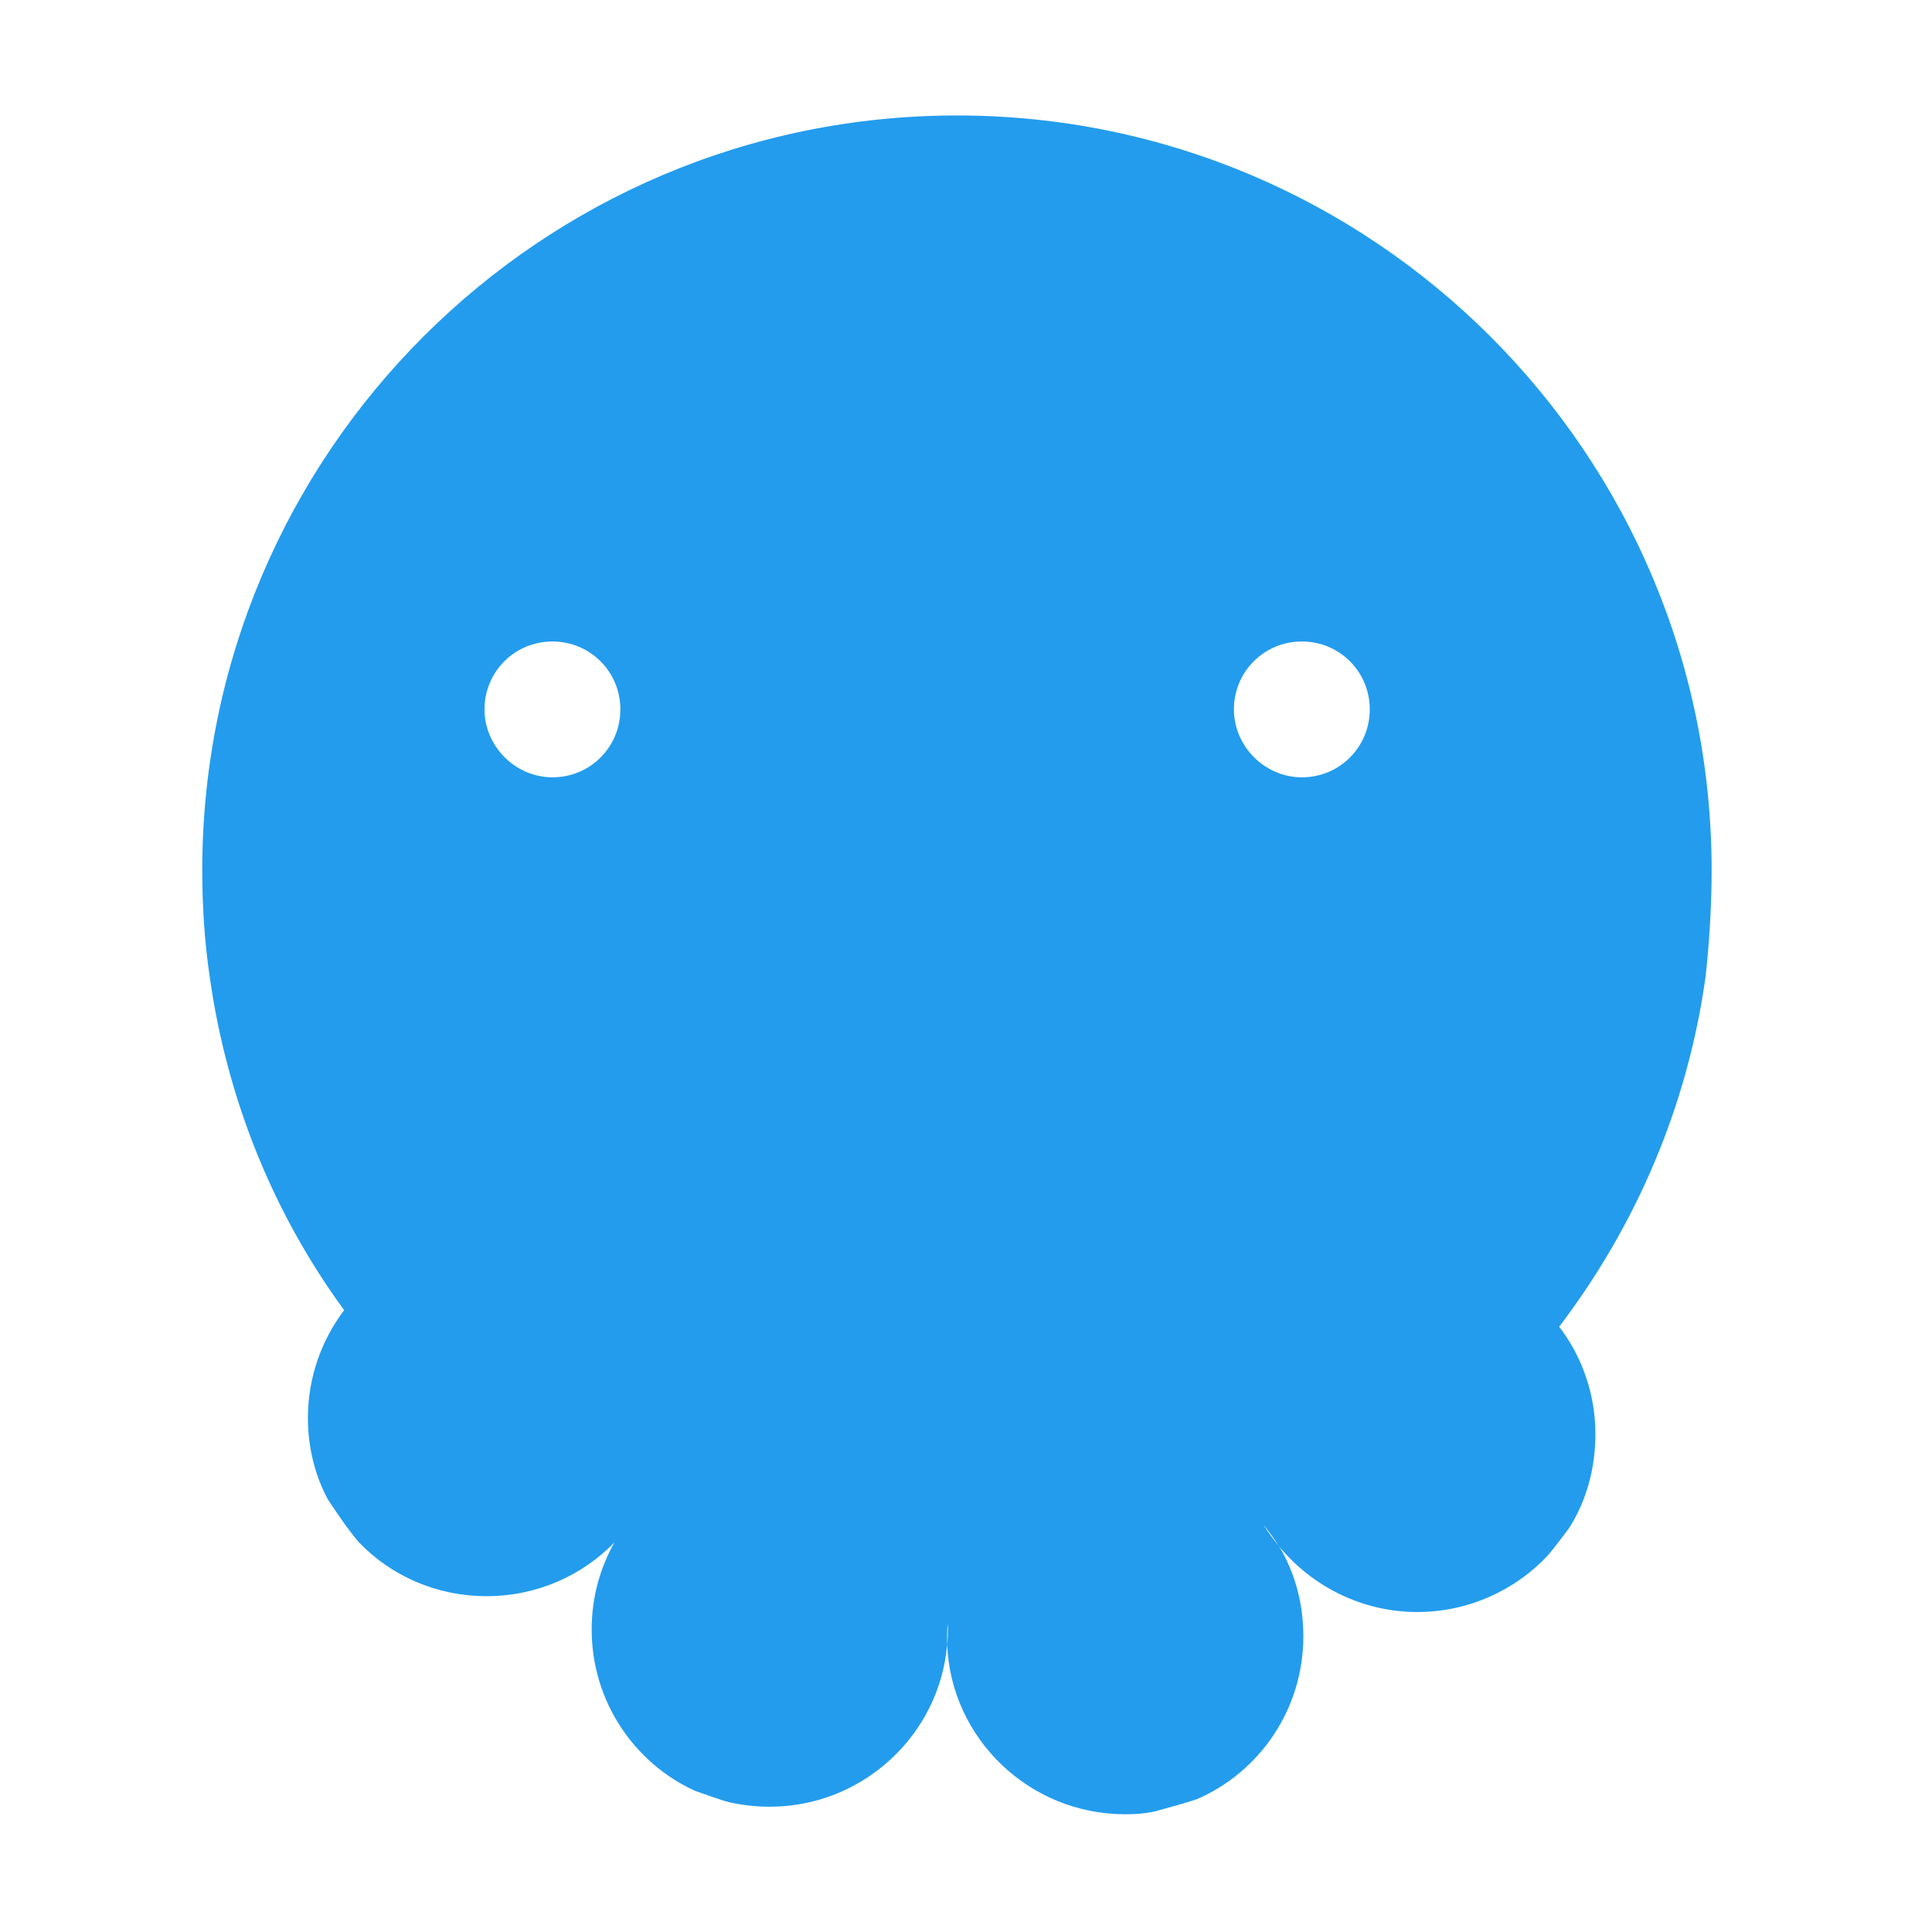 <?xml version="1.0" encoding="utf-8"?>
<!-- Generator: Adobe Illustrator 23.0.2, SVG Export Plug-In . SVG Version: 6.00 Build 0)  -->
<svg version="1.1" id="Layer_1" xmlns="http://www.w3.org/2000/svg" xmlns:xlink="http://www.w3.org/1999/xlink" x="0px" y="0px"
	 viewBox="0 0 256 256" style="enable-background:new 0 0 256 256;" xml:space="preserve">
<style type="text/css">
	.st0{fill:#239CED;}
</style>
<g>
	<path class="st0" d="M226.8,115.3c0-55.2-44.8-100-100-100s-100,44.8-100,100c0,4.8,0.3,9.5,1,14.2c2.3,16.3,8.5,31.4,17.8,44.1
		c-3,4-4.8,8.9-4.8,14.3c0,3.8,0.9,7.5,2.6,10.7c1.3,2,2.6,3.9,4.1,5.7c4.3,4.5,10.3,7.2,17,7.2c6.6,0,12.6-2.7,16.9-7.1
		c0,0,0,0,0,0c0,0,0,0,0,0c0,0,0,0,0,0c-1.9,3.4-3,7.3-3,11.5c0,9.5,5.6,17.7,13.7,21.4c1.5,0.5,3,1.1,4.5,1.5
		c1.8,0.4,3.6,0.6,5.4,0.6c12.3,0,22.5-9.5,23.5-21.5c0-0.3,0-0.7,0-1.1c0-0.5,0-1.1,0.1-1.6c0-0.1,0-0.3,0-0.4c0,0.1,0,0.3,0,0.4
		c0,0.2,0,0.4,0,0.6c0,0.7,0,1.4-0.1,2.1c0.5,12.5,10.9,22.5,23.6,22.5c1.4,0,2.7-0.1,4-0.4c1.8-0.5,3.7-1,5.5-1.6
		c8.3-3.6,14.1-11.9,14.1-21.6c0-4.1-1-7.9-2.8-11.2c-0.2-0.3-0.3-0.5-0.5-0.8c-0.7-0.9-1.4-1.8-2-2.8c0.7,0.9,1.4,1.8,2,2.8
		c0.2,0.3,0.4,0.5,0.6,0.7c4.3,4.9,10.7,8.1,17.8,8.1c6.8,0,13-2.9,17.3-7.5c1-1.2,1.9-2.4,2.8-3.6c2.3-3.6,3.5-7.9,3.5-12.5
		c0-5.3-1.8-10.3-4.8-14.2c10.1-13.3,17-29.1,19.4-46.4C226.5,124.8,226.8,120.1,226.8,115.3z M163.5,94c0-5,4-9,9-9c5,0,9,4,9,9
		s-4,9-9,9C167.6,103,163.5,98.9,163.5,94z M64.2,94c0-5,4-9,9-9c5,0,9,4,9,9s-4,9-9,9C68.3,103,64.2,98.9,64.2,94z"/>
</g>
</svg>
